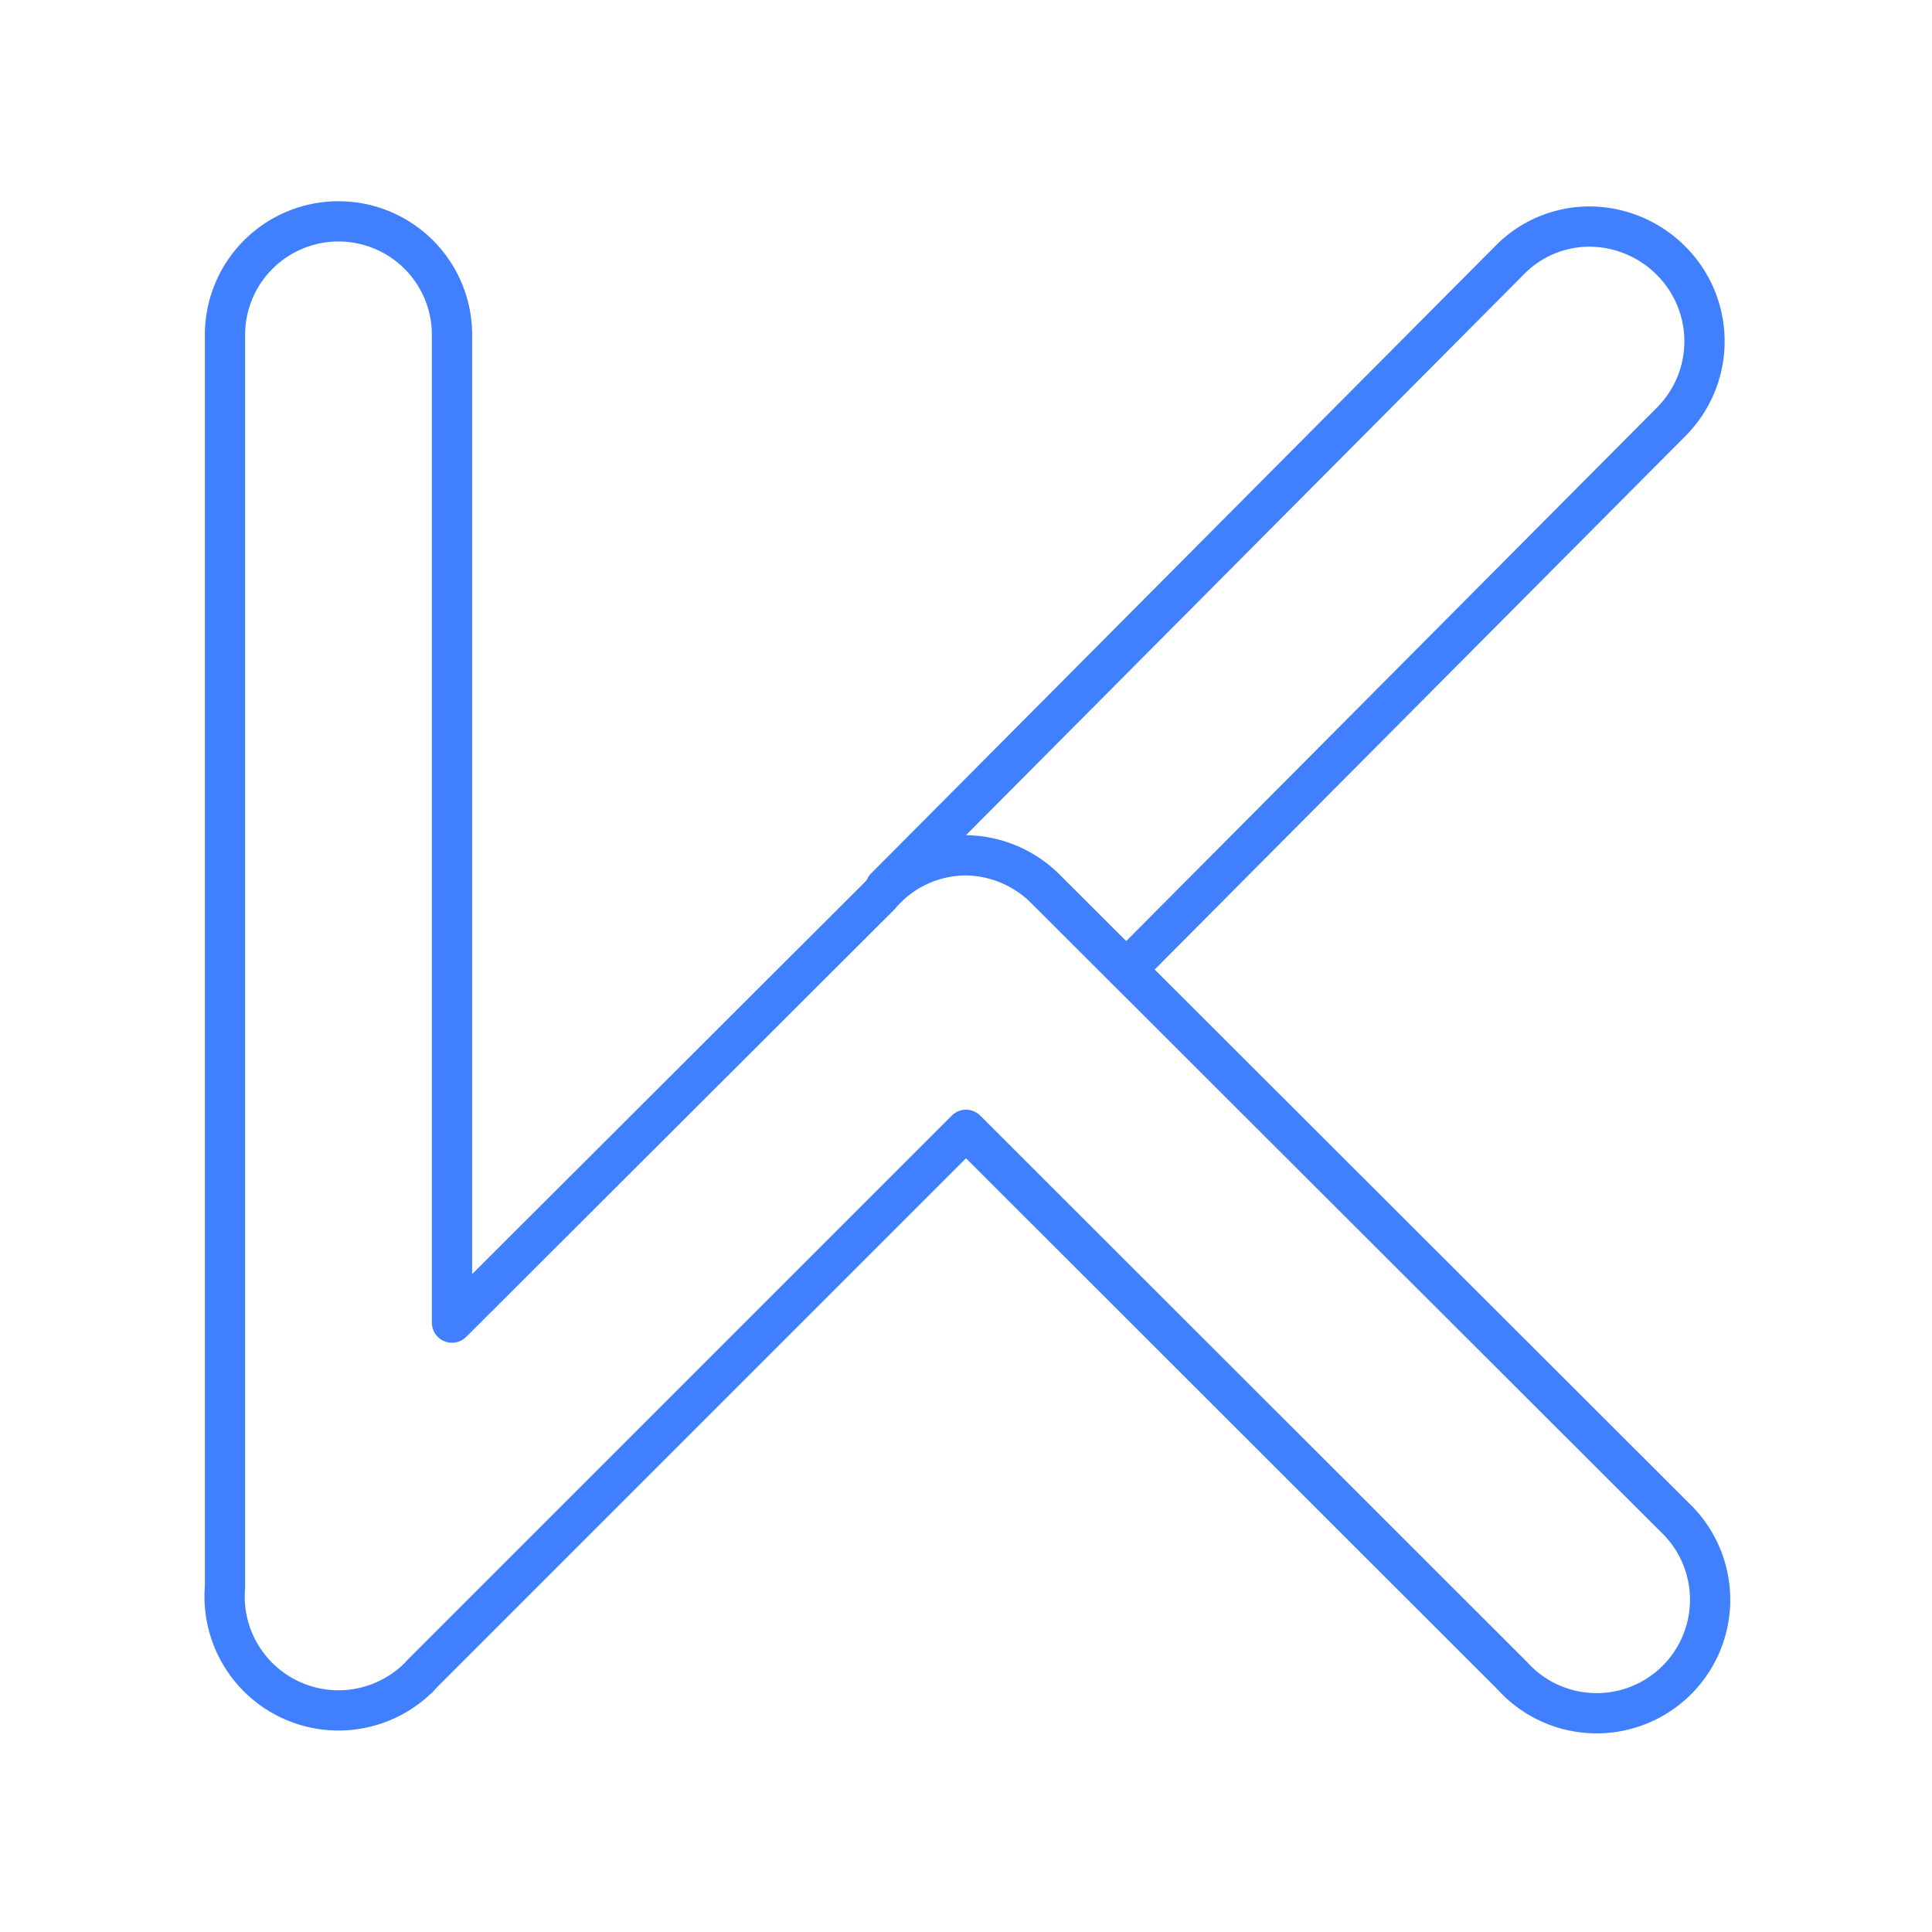 <svg id="Layer_2" data-name="Layer 2" xmlns="http://www.w3.org/2000/svg" viewBox="0 0 48 48"><defs><style>.cls-1{fill:none;stroke:#4080ff;stroke-linecap:round;stroke-linejoin:round;}</style></defs><path class="cls-1" d="M8.37,5.5A2.82,2.82,0,0,0,5.59,8.36h0V39.43a2.83,2.83,0,0,0,4.7,2.35h0l.11-.1.08-.09L24,28.07,37.57,41.63a2.82,2.82,0,1,0,4.06-3.91l-.08-.08L26,22.11a2.85,2.85,0,0,0-2-.86,2.8,2.8,0,0,0-2.14,1L11.23,32.86V8.36A2.82,2.82,0,0,0,8.45,5.5ZM28,24.07,41.52,10.48a2.83,2.83,0,0,0,0-4,2.87,2.87,0,0,0-2.11-.85h0a2.78,2.78,0,0,0-1.93.86L22,22.05"/></svg>